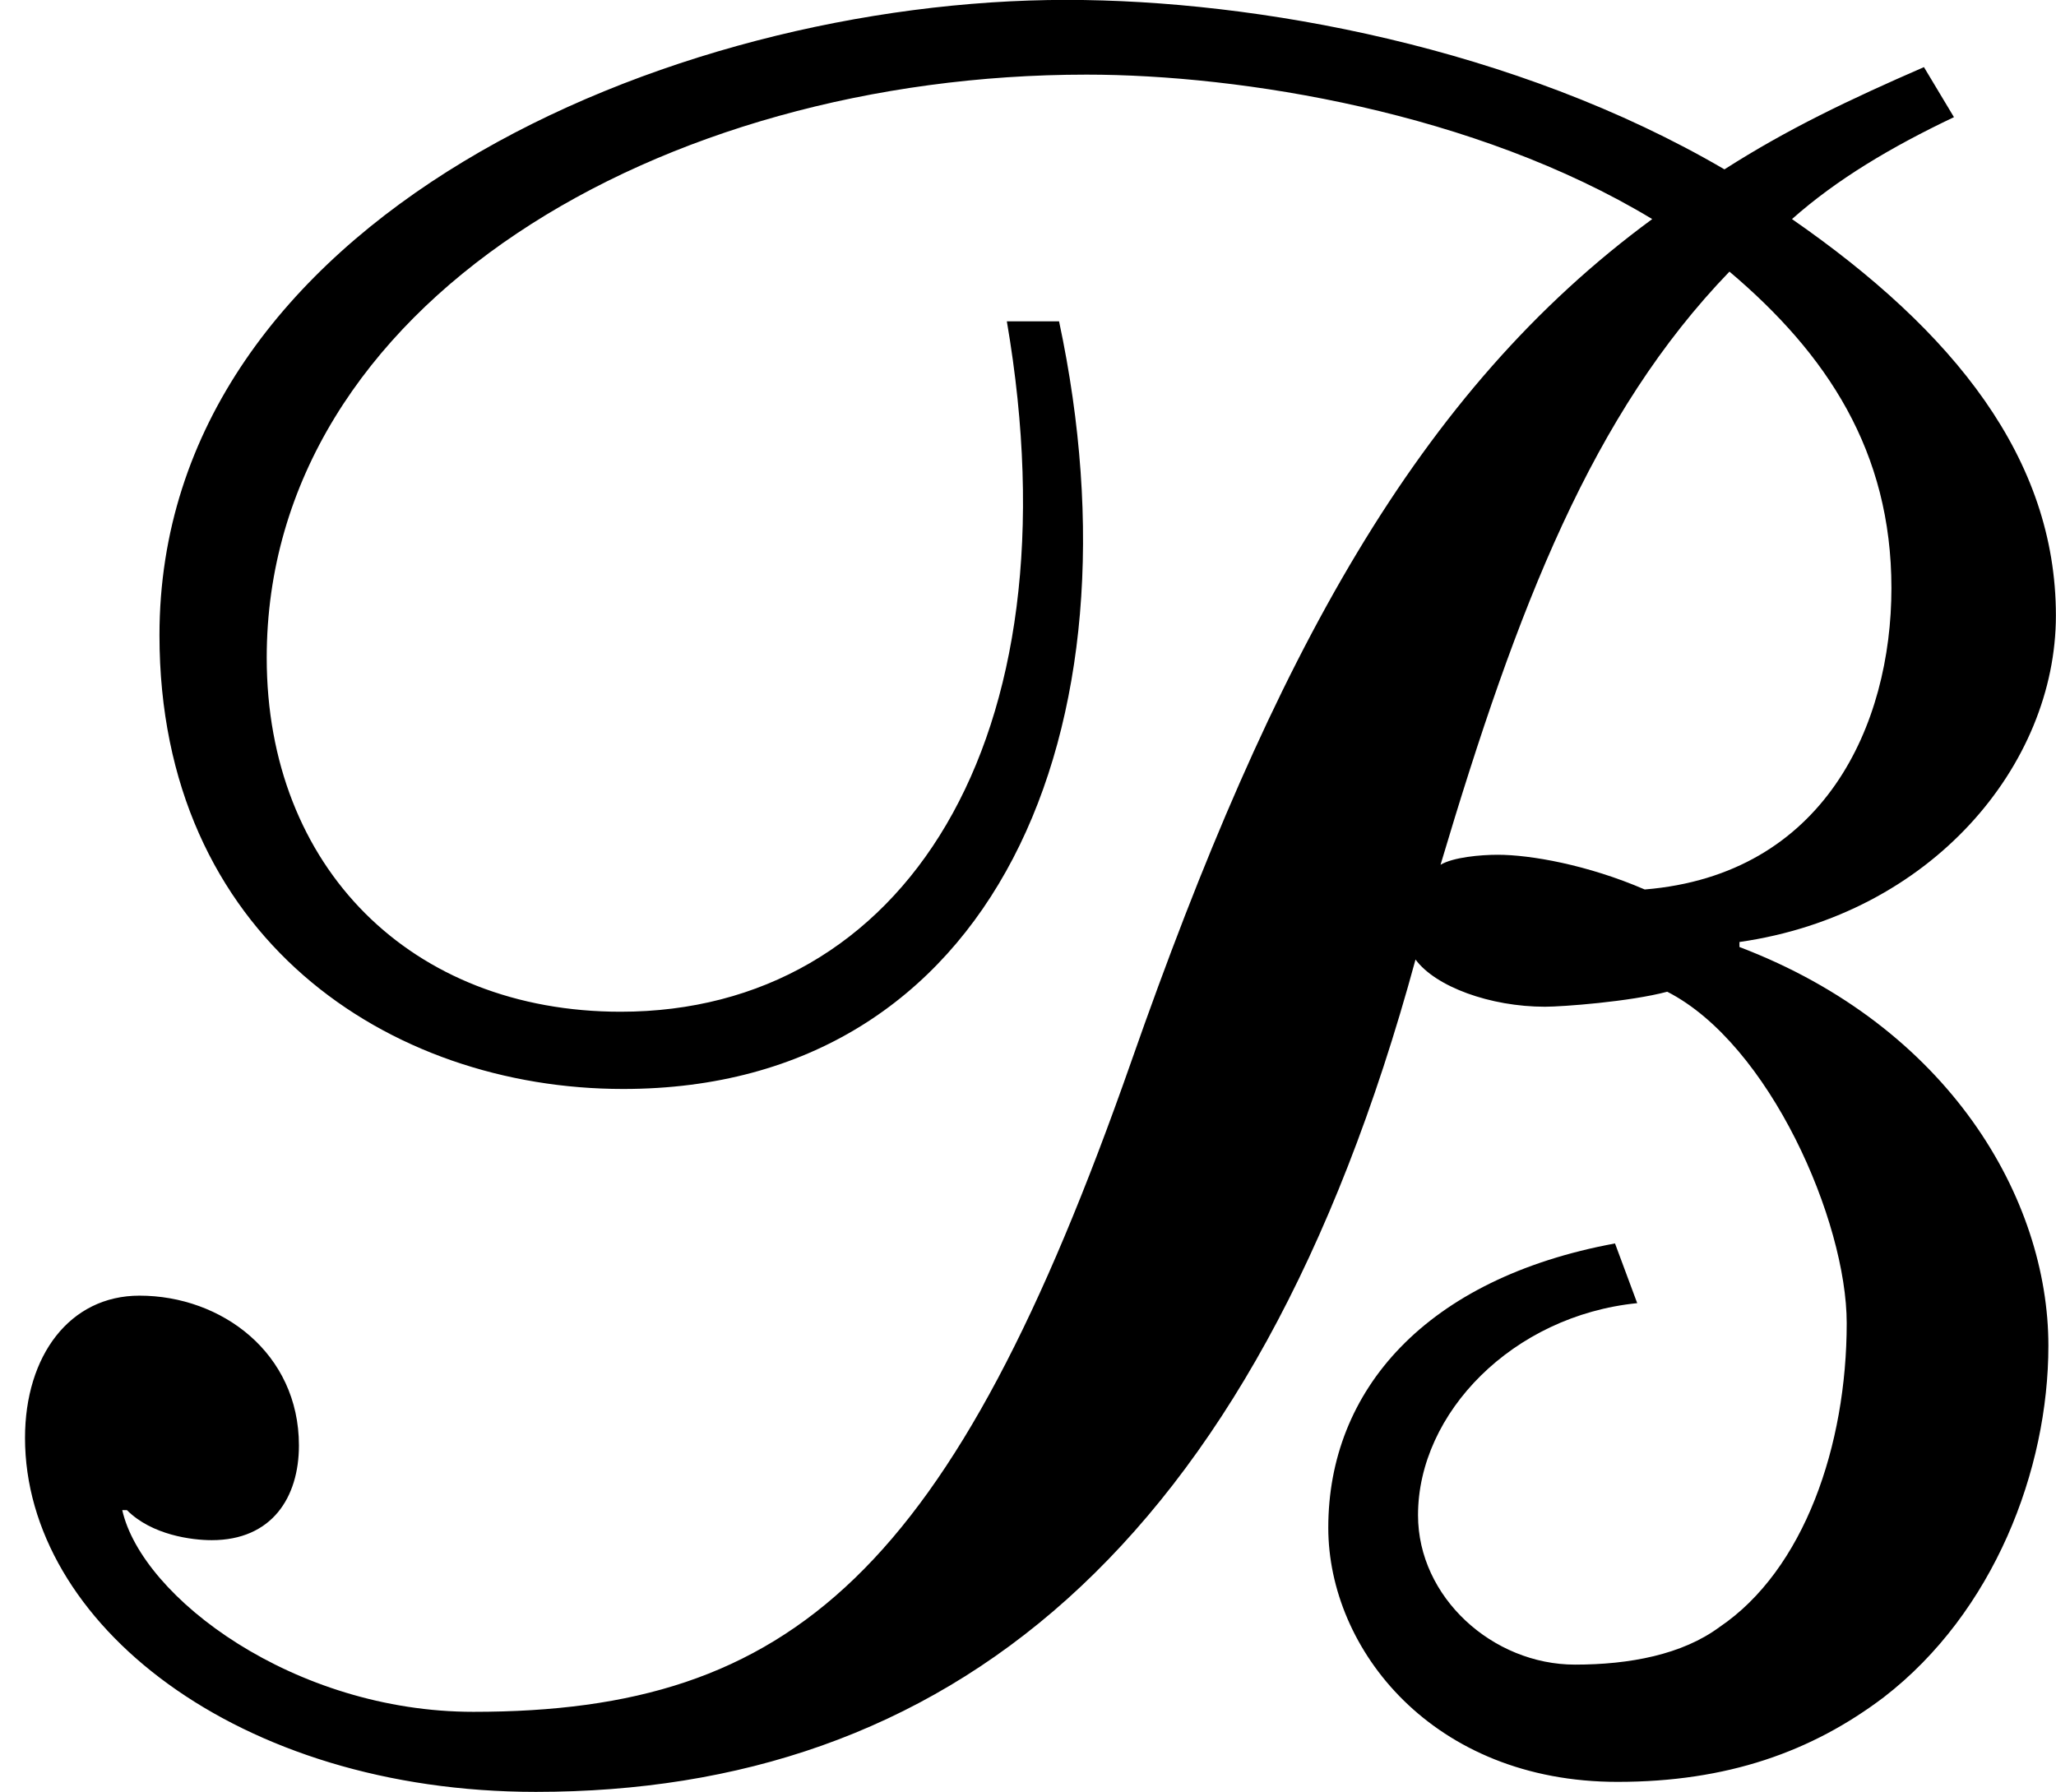 <?xml version='1.0' encoding='UTF-8'?>
<!-- This file was generated by dvisvgm 2.9.1 -->
<svg version='1.1' xmlns='http://www.w3.org/2000/svg' xmlns:xlink='http://www.w3.org/1999/xlink' width='9.863pt' height='8.596pt' viewBox='26.182 294.562 9.863 8.596'>
<defs>
<path id='g16-66' d='M6.153-5.388C5.914-5.284 5.715-5.189 5.515-5.061C4.846-5.452 4.017-5.603 3.411-5.603C2.136-5.603 .51-4.902 .51-3.571C.51-2.606 1.243-2.12 1.993-2.12C3.18-2.12 3.666-3.268 3.387-4.575H3.22C3.451-3.228 2.885-2.367 1.985-2.367C1.315-2.367 .853-2.829 .853-3.499C.853-4.631 2.112-5.364 3.475-5.364C3.969-5.364 4.718-5.244 5.284-4.902C4.535-4.352 4.073-3.507 3.618-2.208C3.045-.574 2.534-.128 1.514-.128C.94-.128 .454-.494 .391-.773H.406C.486-.693 .614-.677 .677-.677C.869-.677 .956-.813 .956-.98C.956-1.275 .709-1.459 .446-1.459C.223-1.459 .08-1.267 .08-1.004C.08-.414 .757 .128 1.714 .128C3.013 .128 4.009-.63 4.527-2.534C4.591-2.447 4.766-2.383 4.941-2.383C4.997-2.383 5.212-2.399 5.332-2.431C5.659-2.264 5.906-1.698 5.906-1.371C5.906-.98 5.77-.582 5.499-.399C5.38-.311 5.212-.279 5.037-.279C4.774-.279 4.535-.494 4.535-.757C4.535-1.084 4.838-1.395 5.236-1.435L5.165-1.626C4.559-1.514 4.248-1.156 4.248-.717C4.248-.327 4.583 .096 5.173 .096C5.523 .096 5.794 0 6.025-.175C6.376-.446 6.551-.901 6.551-1.299C6.551-1.769 6.233-2.319 5.563-2.574V-2.59C6.177-2.678 6.575-3.156 6.575-3.634C6.575-4.136 6.249-4.543 5.731-4.902C5.874-5.029 6.049-5.133 6.249-5.228L6.153-5.388ZM6.049-3.722C6.049-3.284 5.834-2.805 5.26-2.758C5.077-2.837 4.894-2.869 4.79-2.869C4.734-2.869 4.647-2.861 4.607-2.837C4.854-3.666 5.093-4.28 5.531-4.734C5.842-4.471 6.049-4.16 6.049-3.722Z'/>
<use id='g17-66' xlink:href='#g16-66' transform='scale(1.5)'/>
</defs>
<g id='page1'>
<use x='26.182' y='302.966' xlink:href='#g17-66'/>
</g>
</svg>